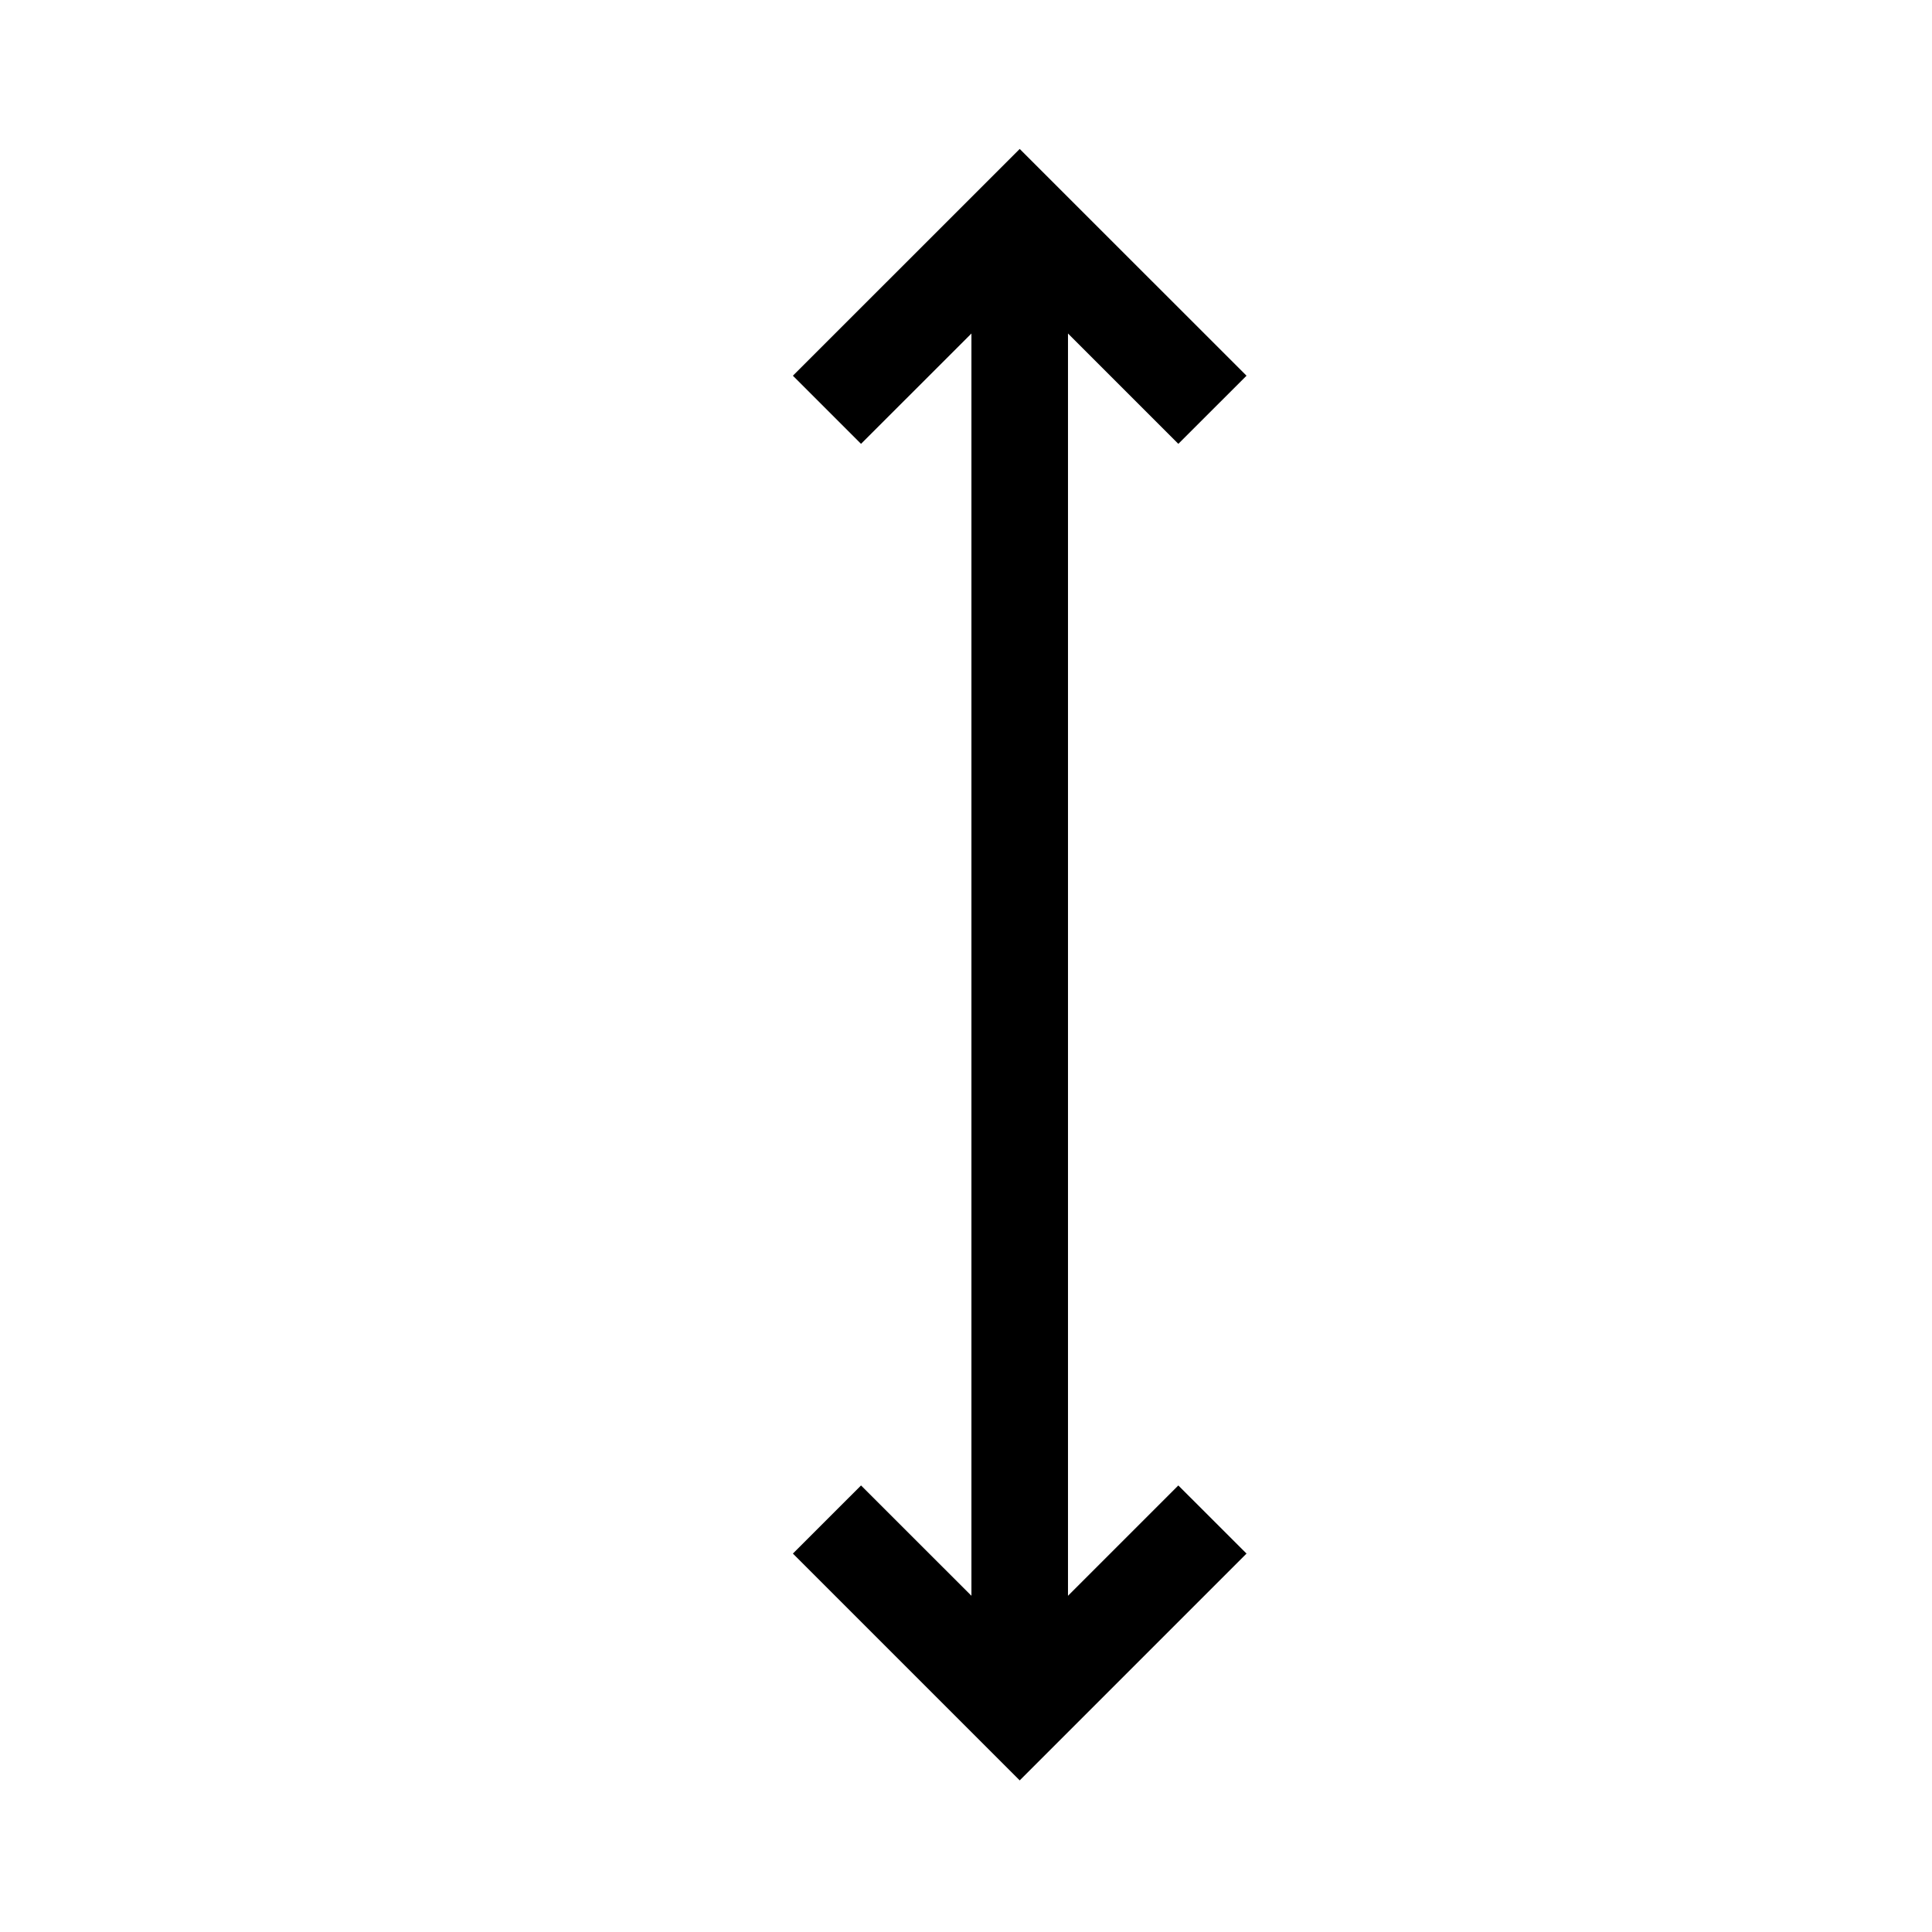 <?xml version="1.0" encoding="utf-8"?>
<!-- Generator: Adobe Illustrator 17.0.0, SVG Export Plug-In . SVG Version: 6.00 Build 0)  -->
<!DOCTYPE svg PUBLIC "-//W3C//DTD SVG 1.1//EN" "http://www.w3.org/Graphics/SVG/1.1/DTD/svg11.dtd">
<svg version="1.1" id="Layer_1" xmlns="http://www.w3.org/2000/svg" xmlns:xlink="http://www.w3.org/1999/xlink" x="0px" y="0px"
	 width="30px" height="30px" viewBox="0 0 30 30" enable-background="new 0 0 30 30" xml:space="preserve">
<polygon points="15.086,3.893 15.086,24.781 13.37,23.066 12.312,24.124 15.834,27.646 19.356,24.124 18.297,23.066 16.582,24.781 
	16.582,3.893 "/>
<polygon points="16.582,26.065 16.582,5.177 18.297,6.892 19.356,5.834 15.834,2.313 12.312,5.834 13.37,6.892 15.086,5.177 
	15.086,26.065 "/>
</svg>

